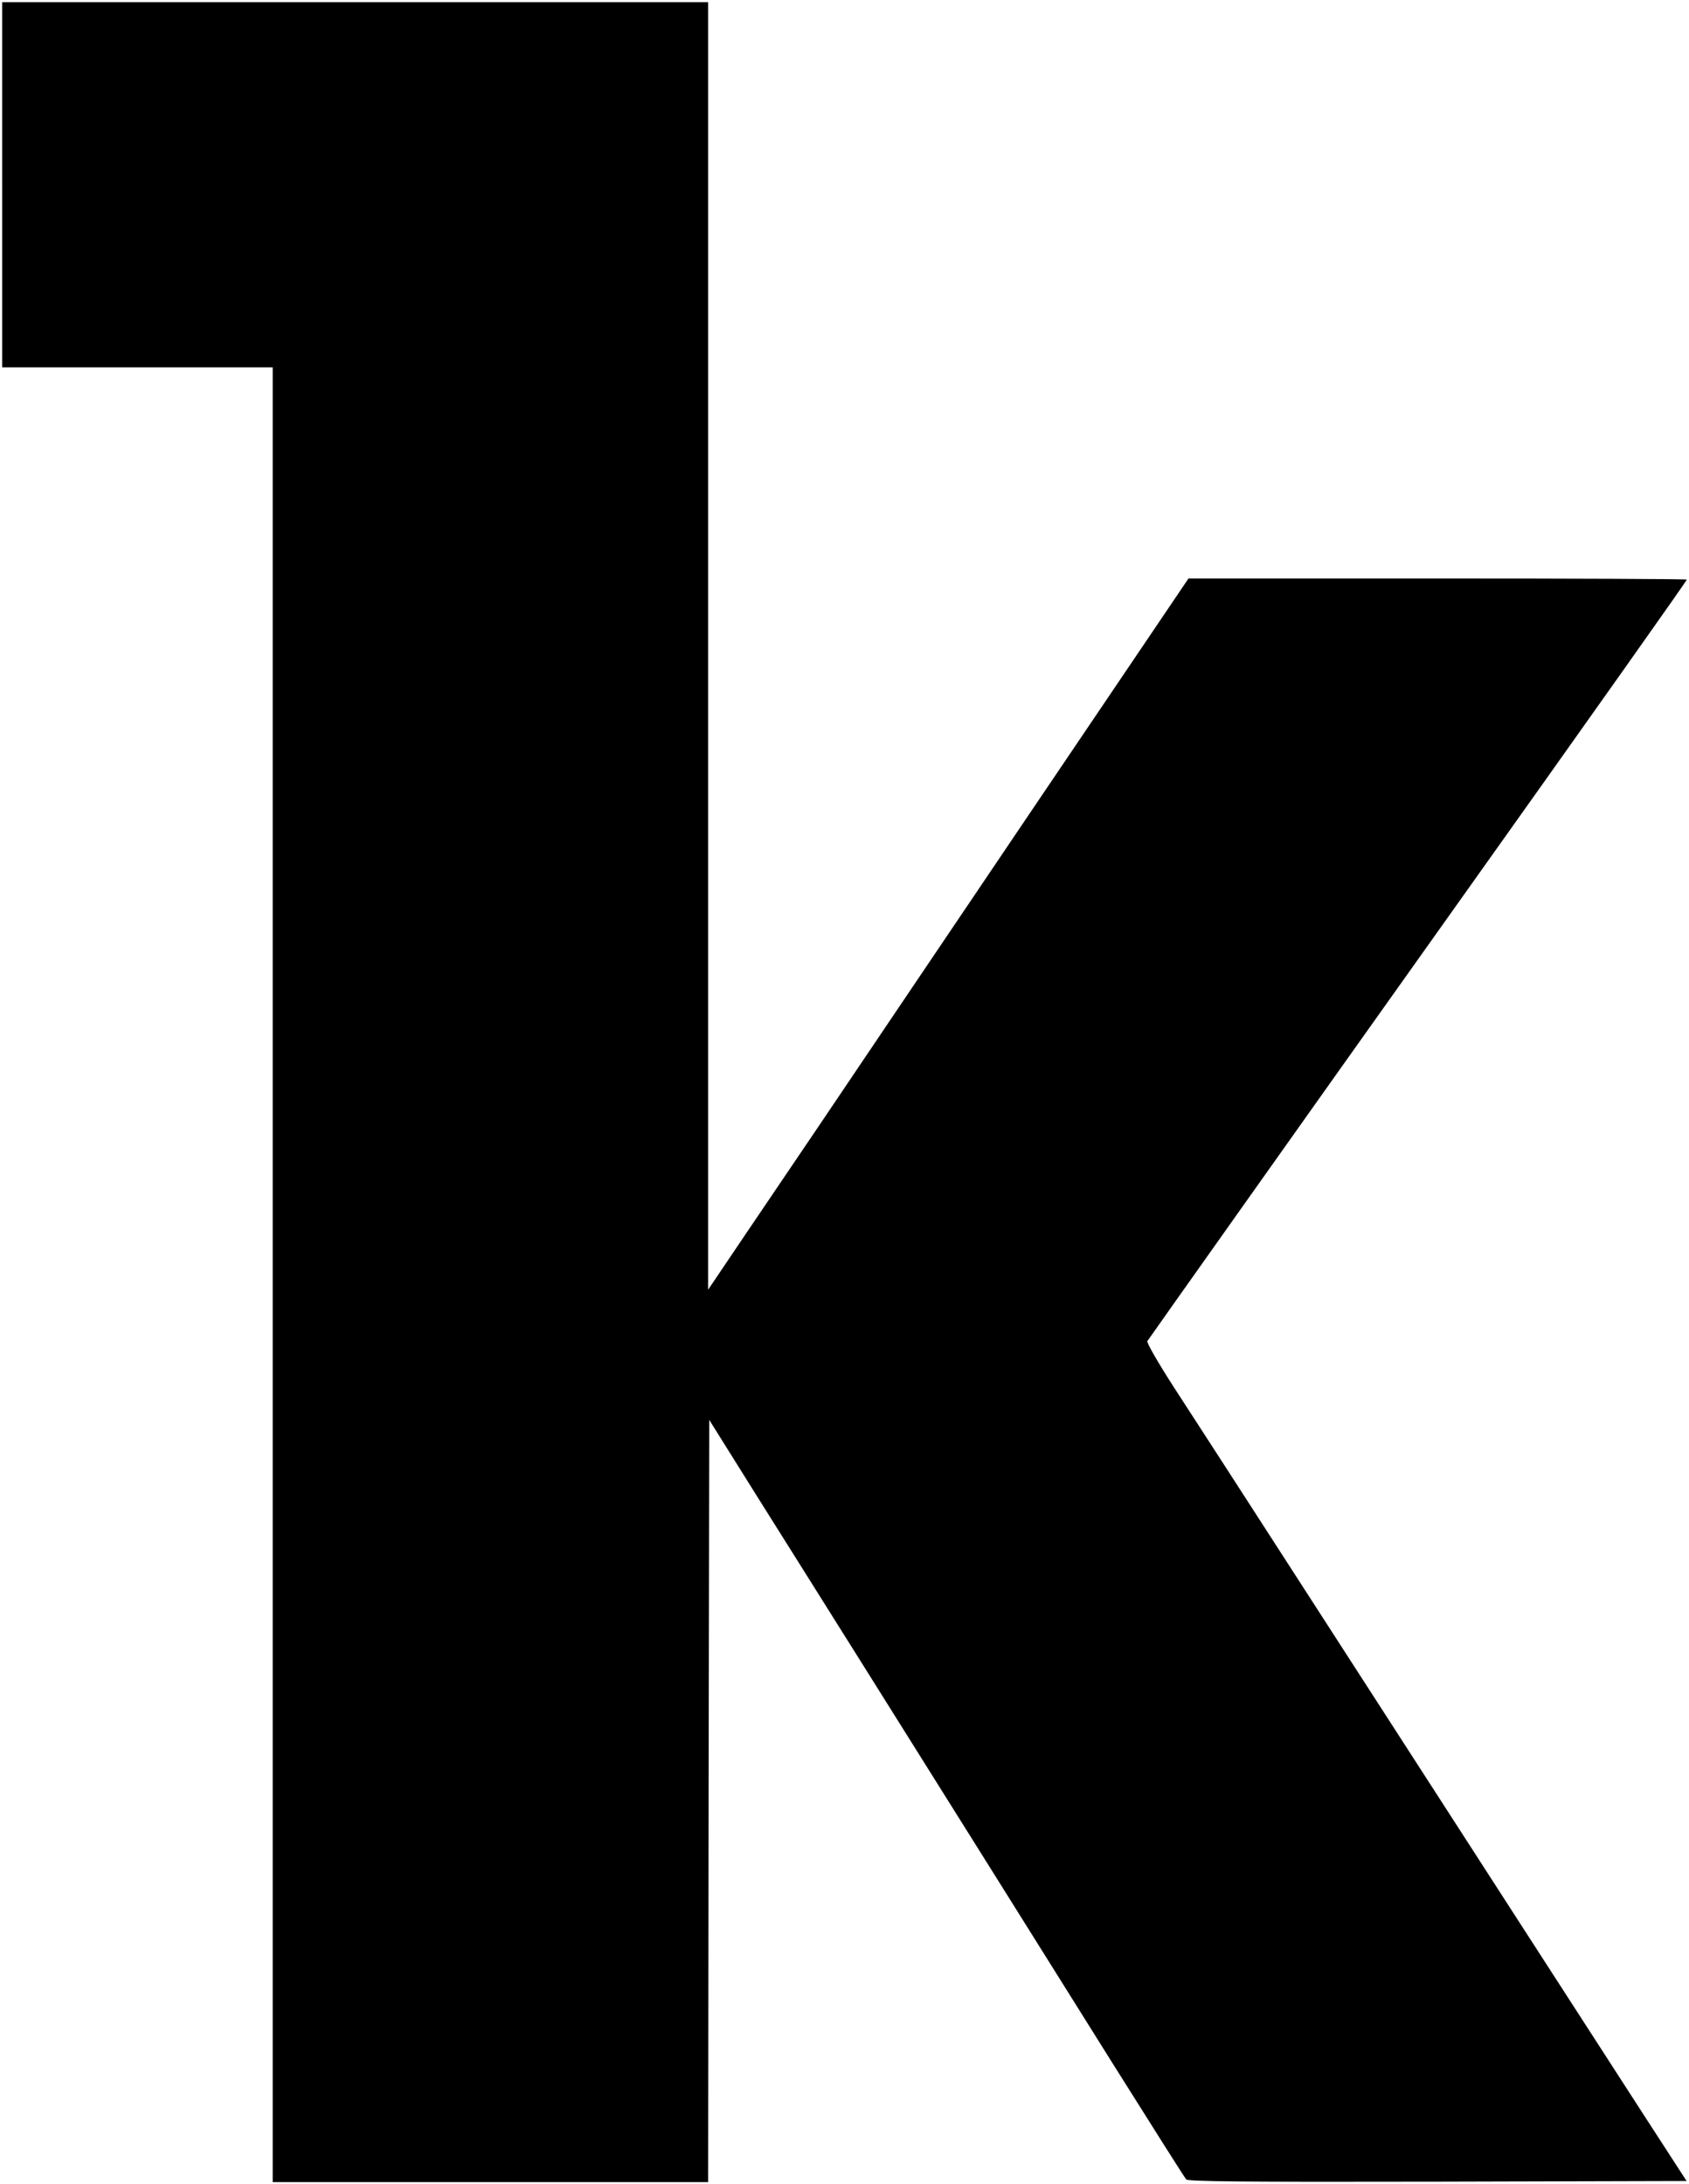 <svg version="1.0" xmlns="http://www.w3.org/2000/svg"
    width="768pt" height="993pt" viewBox="0 0 768 993"
    preserveAspectRatio="xMidYMid meet">
    <g transform="translate(0,993) scale(0.1,-0.1)"
        fill="#000000" stroke="none">
        <path
            d="M10 9090 l0 -830 615 0 615 0 0 -4125 0 -4125 990 0 990 0 2 1733 3
1732 219 -350 c121 -192 341 -543 490 -780 375 -598 747 -1191 1125 -1795 178
-283 328 -521 335 -528 9 -9 246 -12 1143 -10 l1132 3 -188 290 c-189 292
-713 1104 -1556 2410 -252 391 -516 799 -587 908 -73 113 -125 204 -121 210 7
11 762 1077 1278 1802 811 1140 1175 1655 1175 1660 0 3 -510 5 -1133 5
l-1133 0 -745 -1102 c-409 -606 -825 -1222 -923 -1368 -99 -146 -255 -377
-348 -514 l-168 -249 0 2926 0 2927 -1605 0 -1605 0 0 -830z" />
    </g>
</svg>